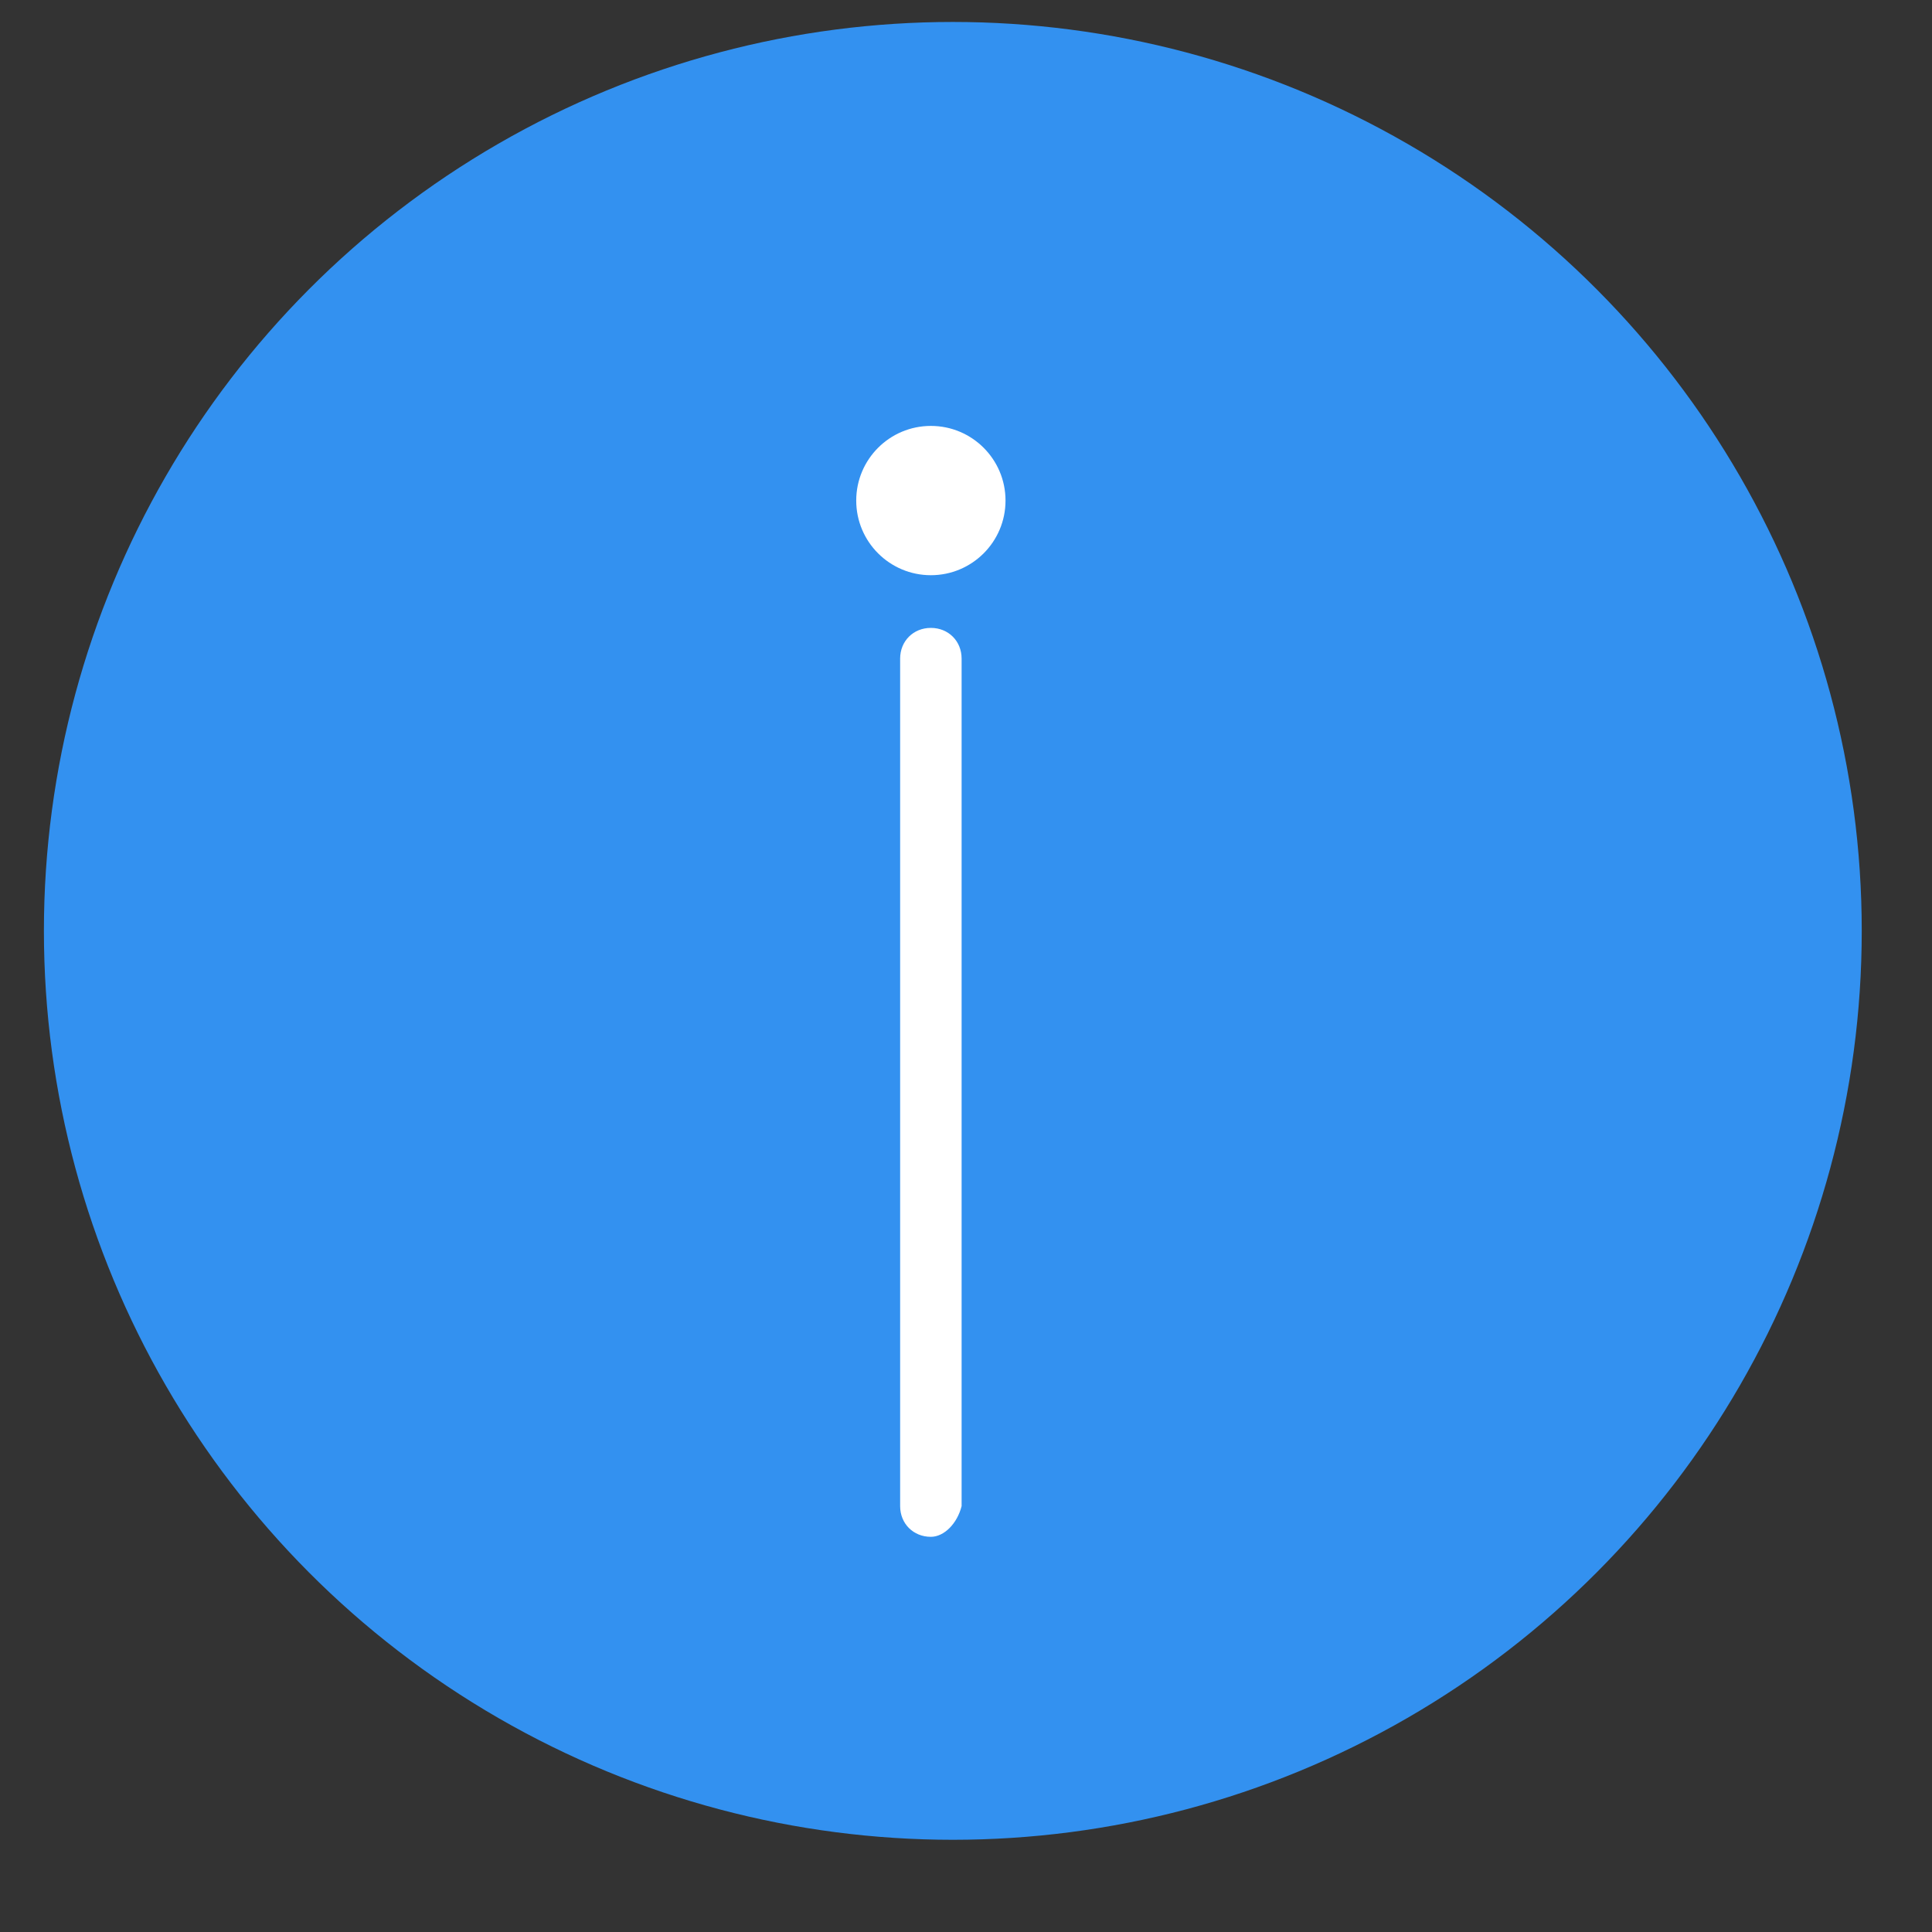 <?xml version="1.0" encoding="utf-8"?>
<!-- Generator: Adobe Illustrator 21.0.0, SVG Export Plug-In . SVG Version: 6.00 Build 0)  -->
<svg version="1.1" id="图层_1" xmlns="http://www.w3.org/2000/svg" xmlns:xlink="http://www.w3.org/1999/xlink" x="0px" y="0px"
	 viewBox="0 0 44 44" style="enable-background:new 0 0 44 44;" xml:space="preserve">
<rect x="0" y="0" width="44" height="44" fill="#333333" stroke="none"/>
<style type="text/css">
	.st0{fill:#3391F0;}
	.st1{fill:#FFFFFF;}
</style>
<g>
	<circle class="st0" cx="21.7" cy="21.2" r="20.7"/>
</g>
<g>
	<circle class="st1" cx="21.2" cy="11.4" r="1.7"/>
</g>
<g>
	<path class="st1" d="M21.2,35c-0.4,0-0.7-0.3-0.7-0.7V15c0-0.4,0.3-0.7,0.7-0.7s0.7,0.3,0.7,0.7v19.3C21.8,34.7,21.5,35,21.2,35z"
		/>
</g>
</svg>
